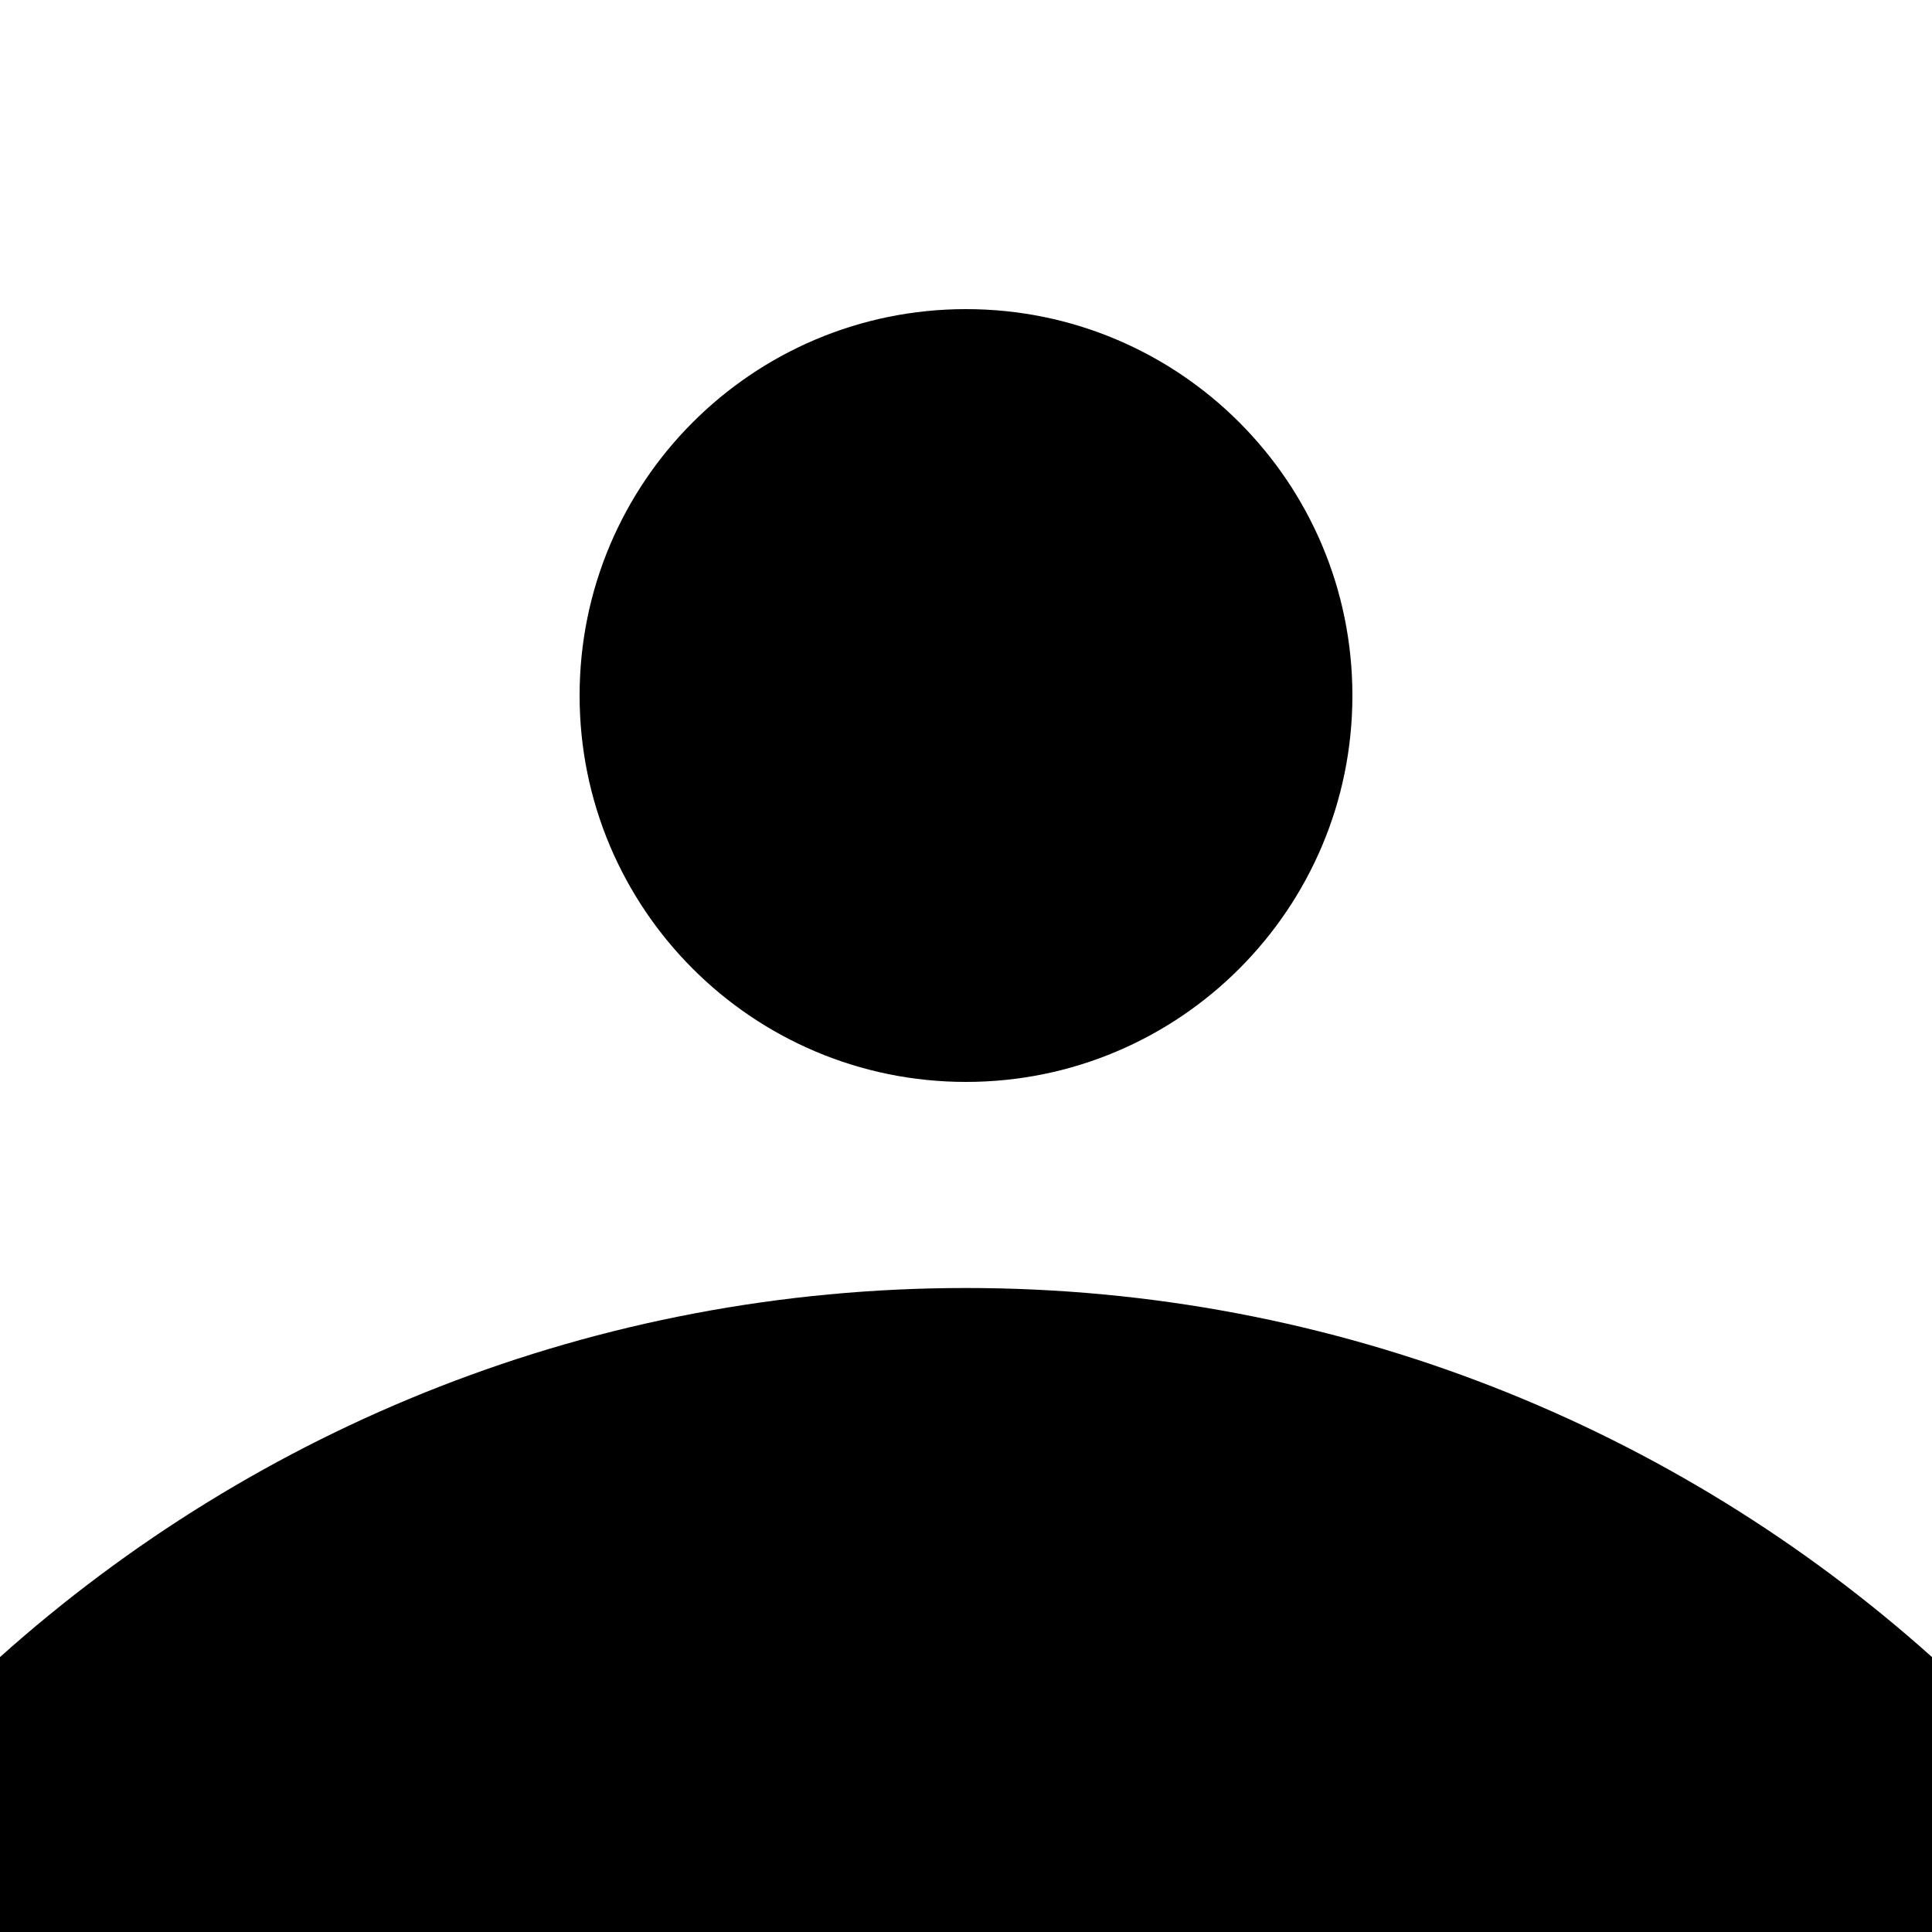 <svg width="300" height="300" viewBox="0 0 300 300" fill="none" xmlns="http://www.w3.org/2000/svg">
<g clip-path="url(#clip0_2_27)">
<path d="M150 168C183.137 168 210 141.137 210 108C210 74.863 183.137 48 150 48C116.863 48 90 74.863 90 108C90 141.137 116.863 168 150 168Z" fill="current"/>
<path d="M300 300V257.31C260.19 221.68 207.63 200 150 200C92.37 200 39.81 221.68 0 257.31V300H300Z" fill="current"/>
</g>
<defs>
</defs>
</svg>
